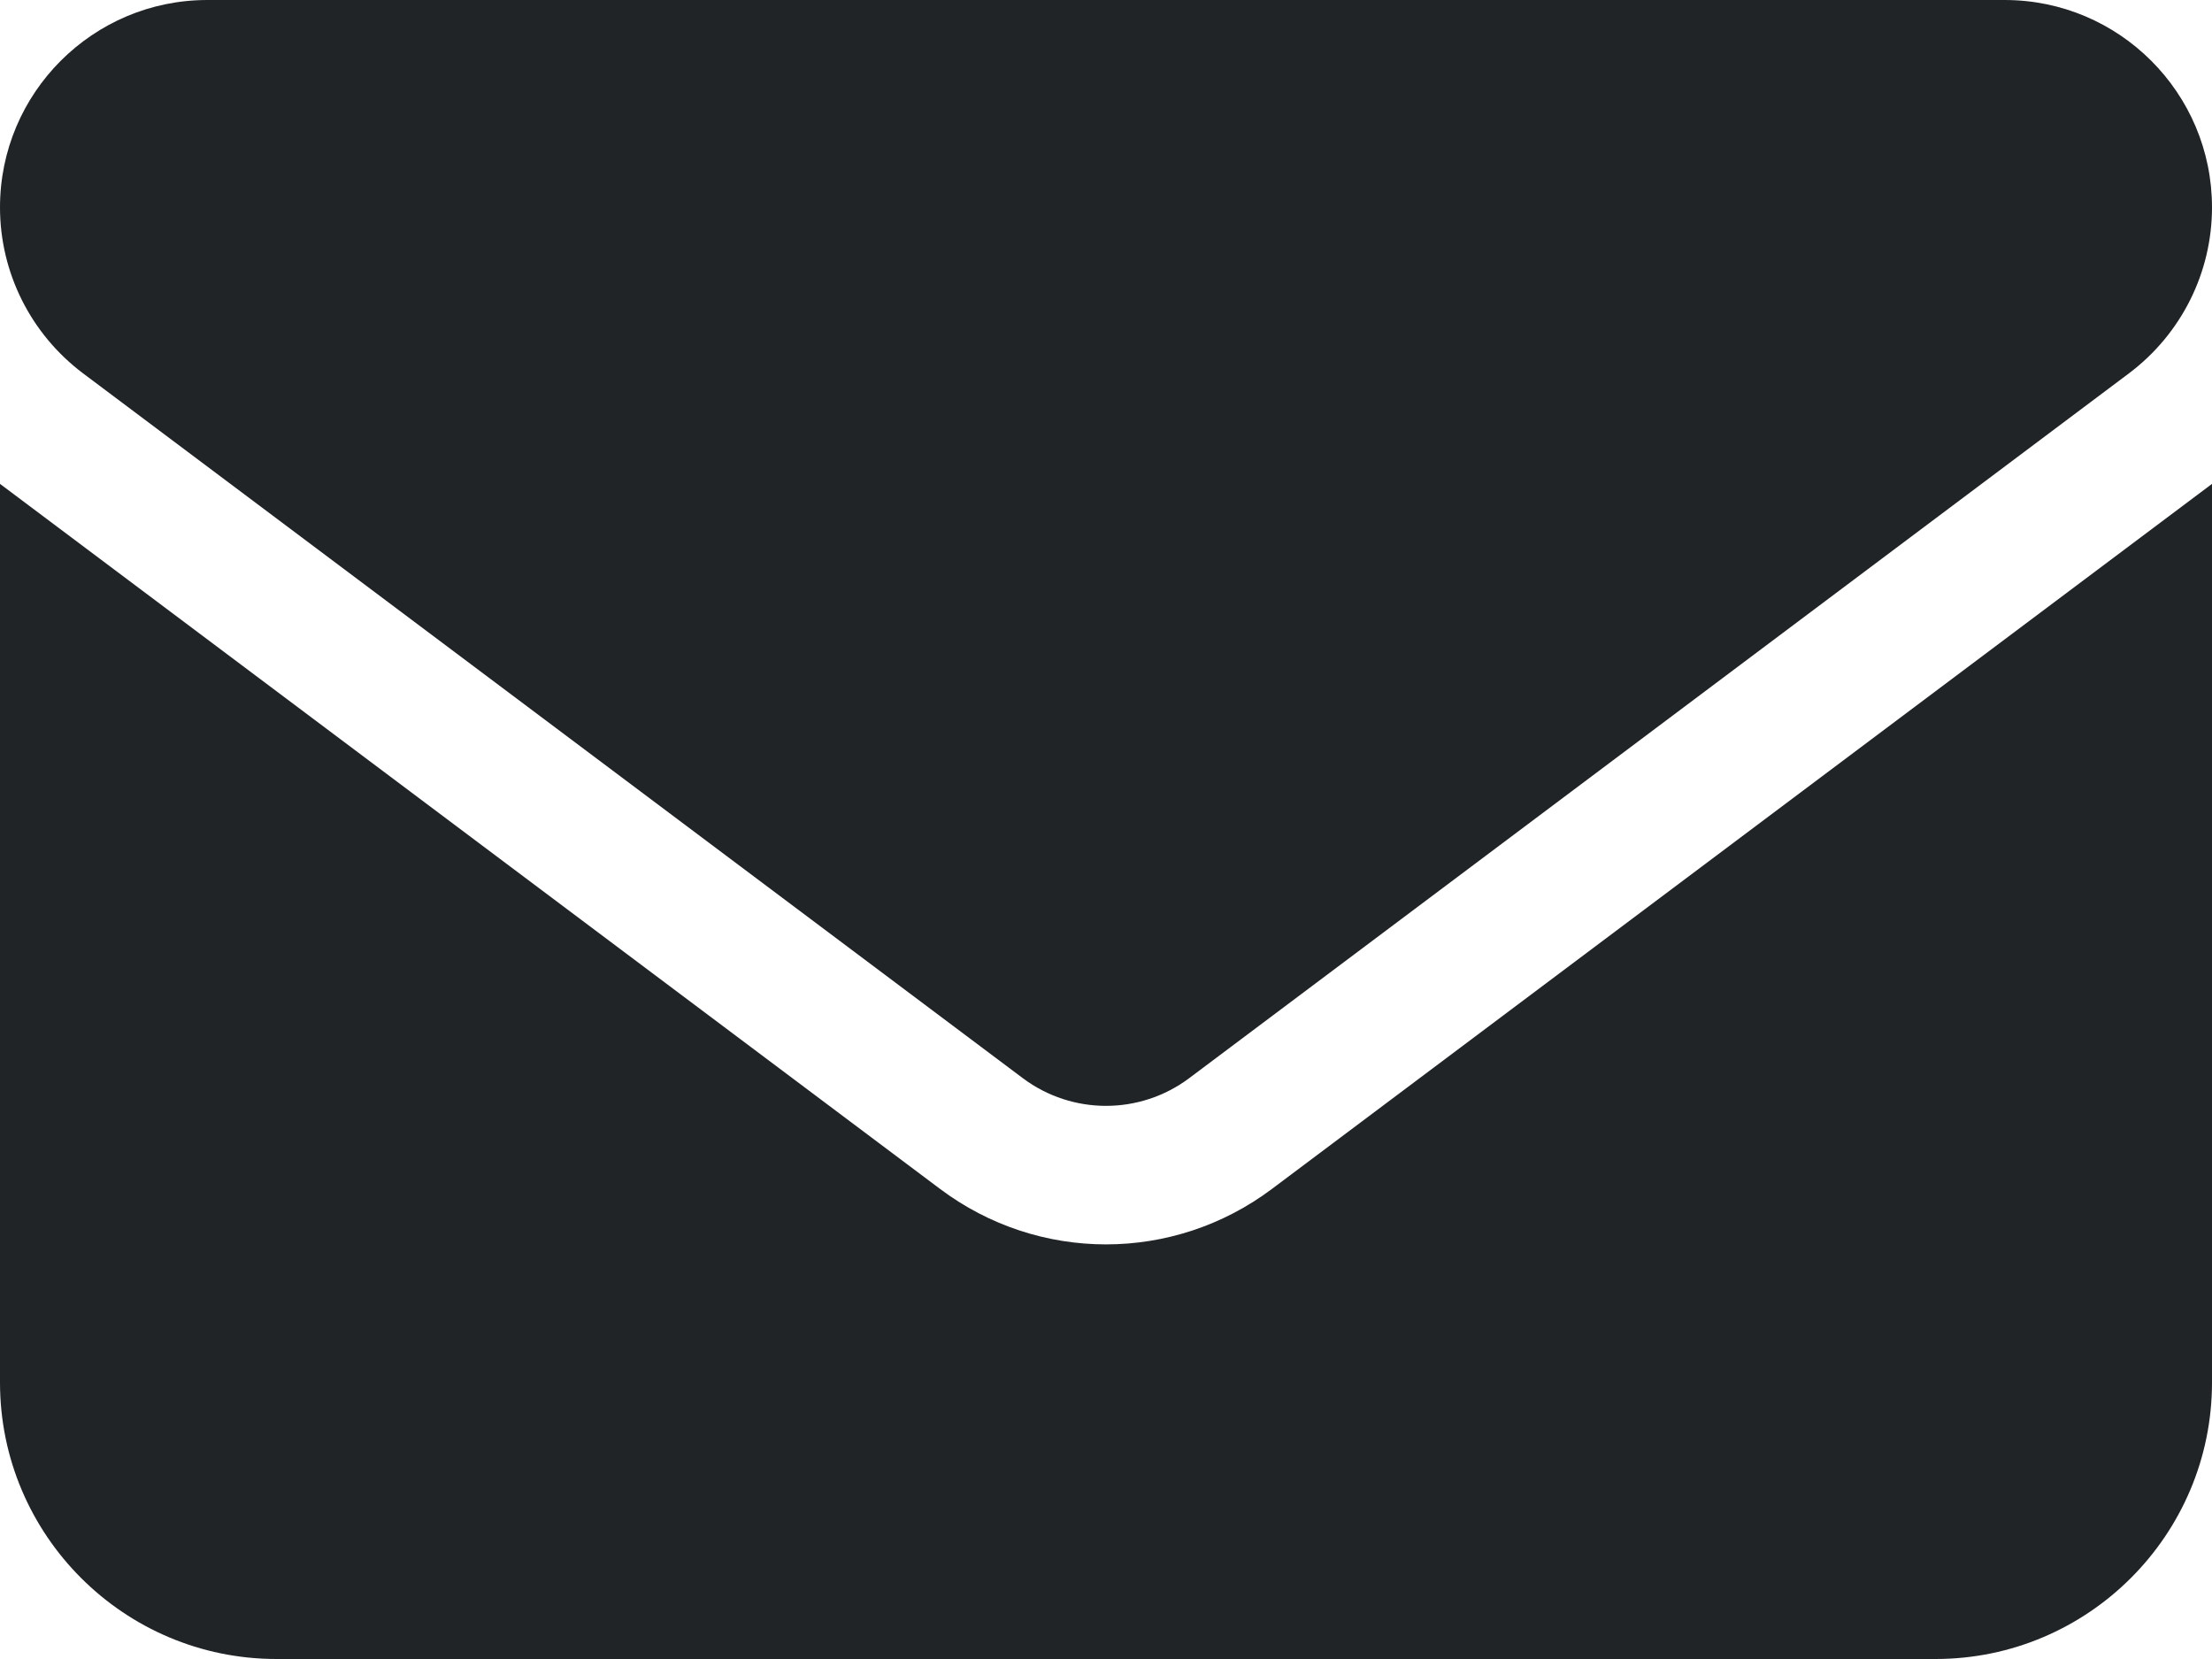 <svg width="24" height="18" viewBox="0 0 24 18" fill="none" xmlns="http://www.w3.org/2000/svg">
<path d="M2.25 0C1.008 0 0 1.008 0 2.25C0 2.958 0.333 3.623 0.9 4.05L11.1 11.7C11.634 12.098 12.366 12.098 12.9 11.7L23.1 4.05C23.667 3.623 24 2.958 24 2.25C24 1.008 22.992 0 21.75 0H2.25ZM0 5.25V15C0 16.655 1.345 18 3 18H21C22.655 18 24 16.655 24 15V5.25L13.8 12.9C12.731 13.702 11.269 13.702 10.2 12.9L0 5.25Z" fill="#212427"/>
</svg>
